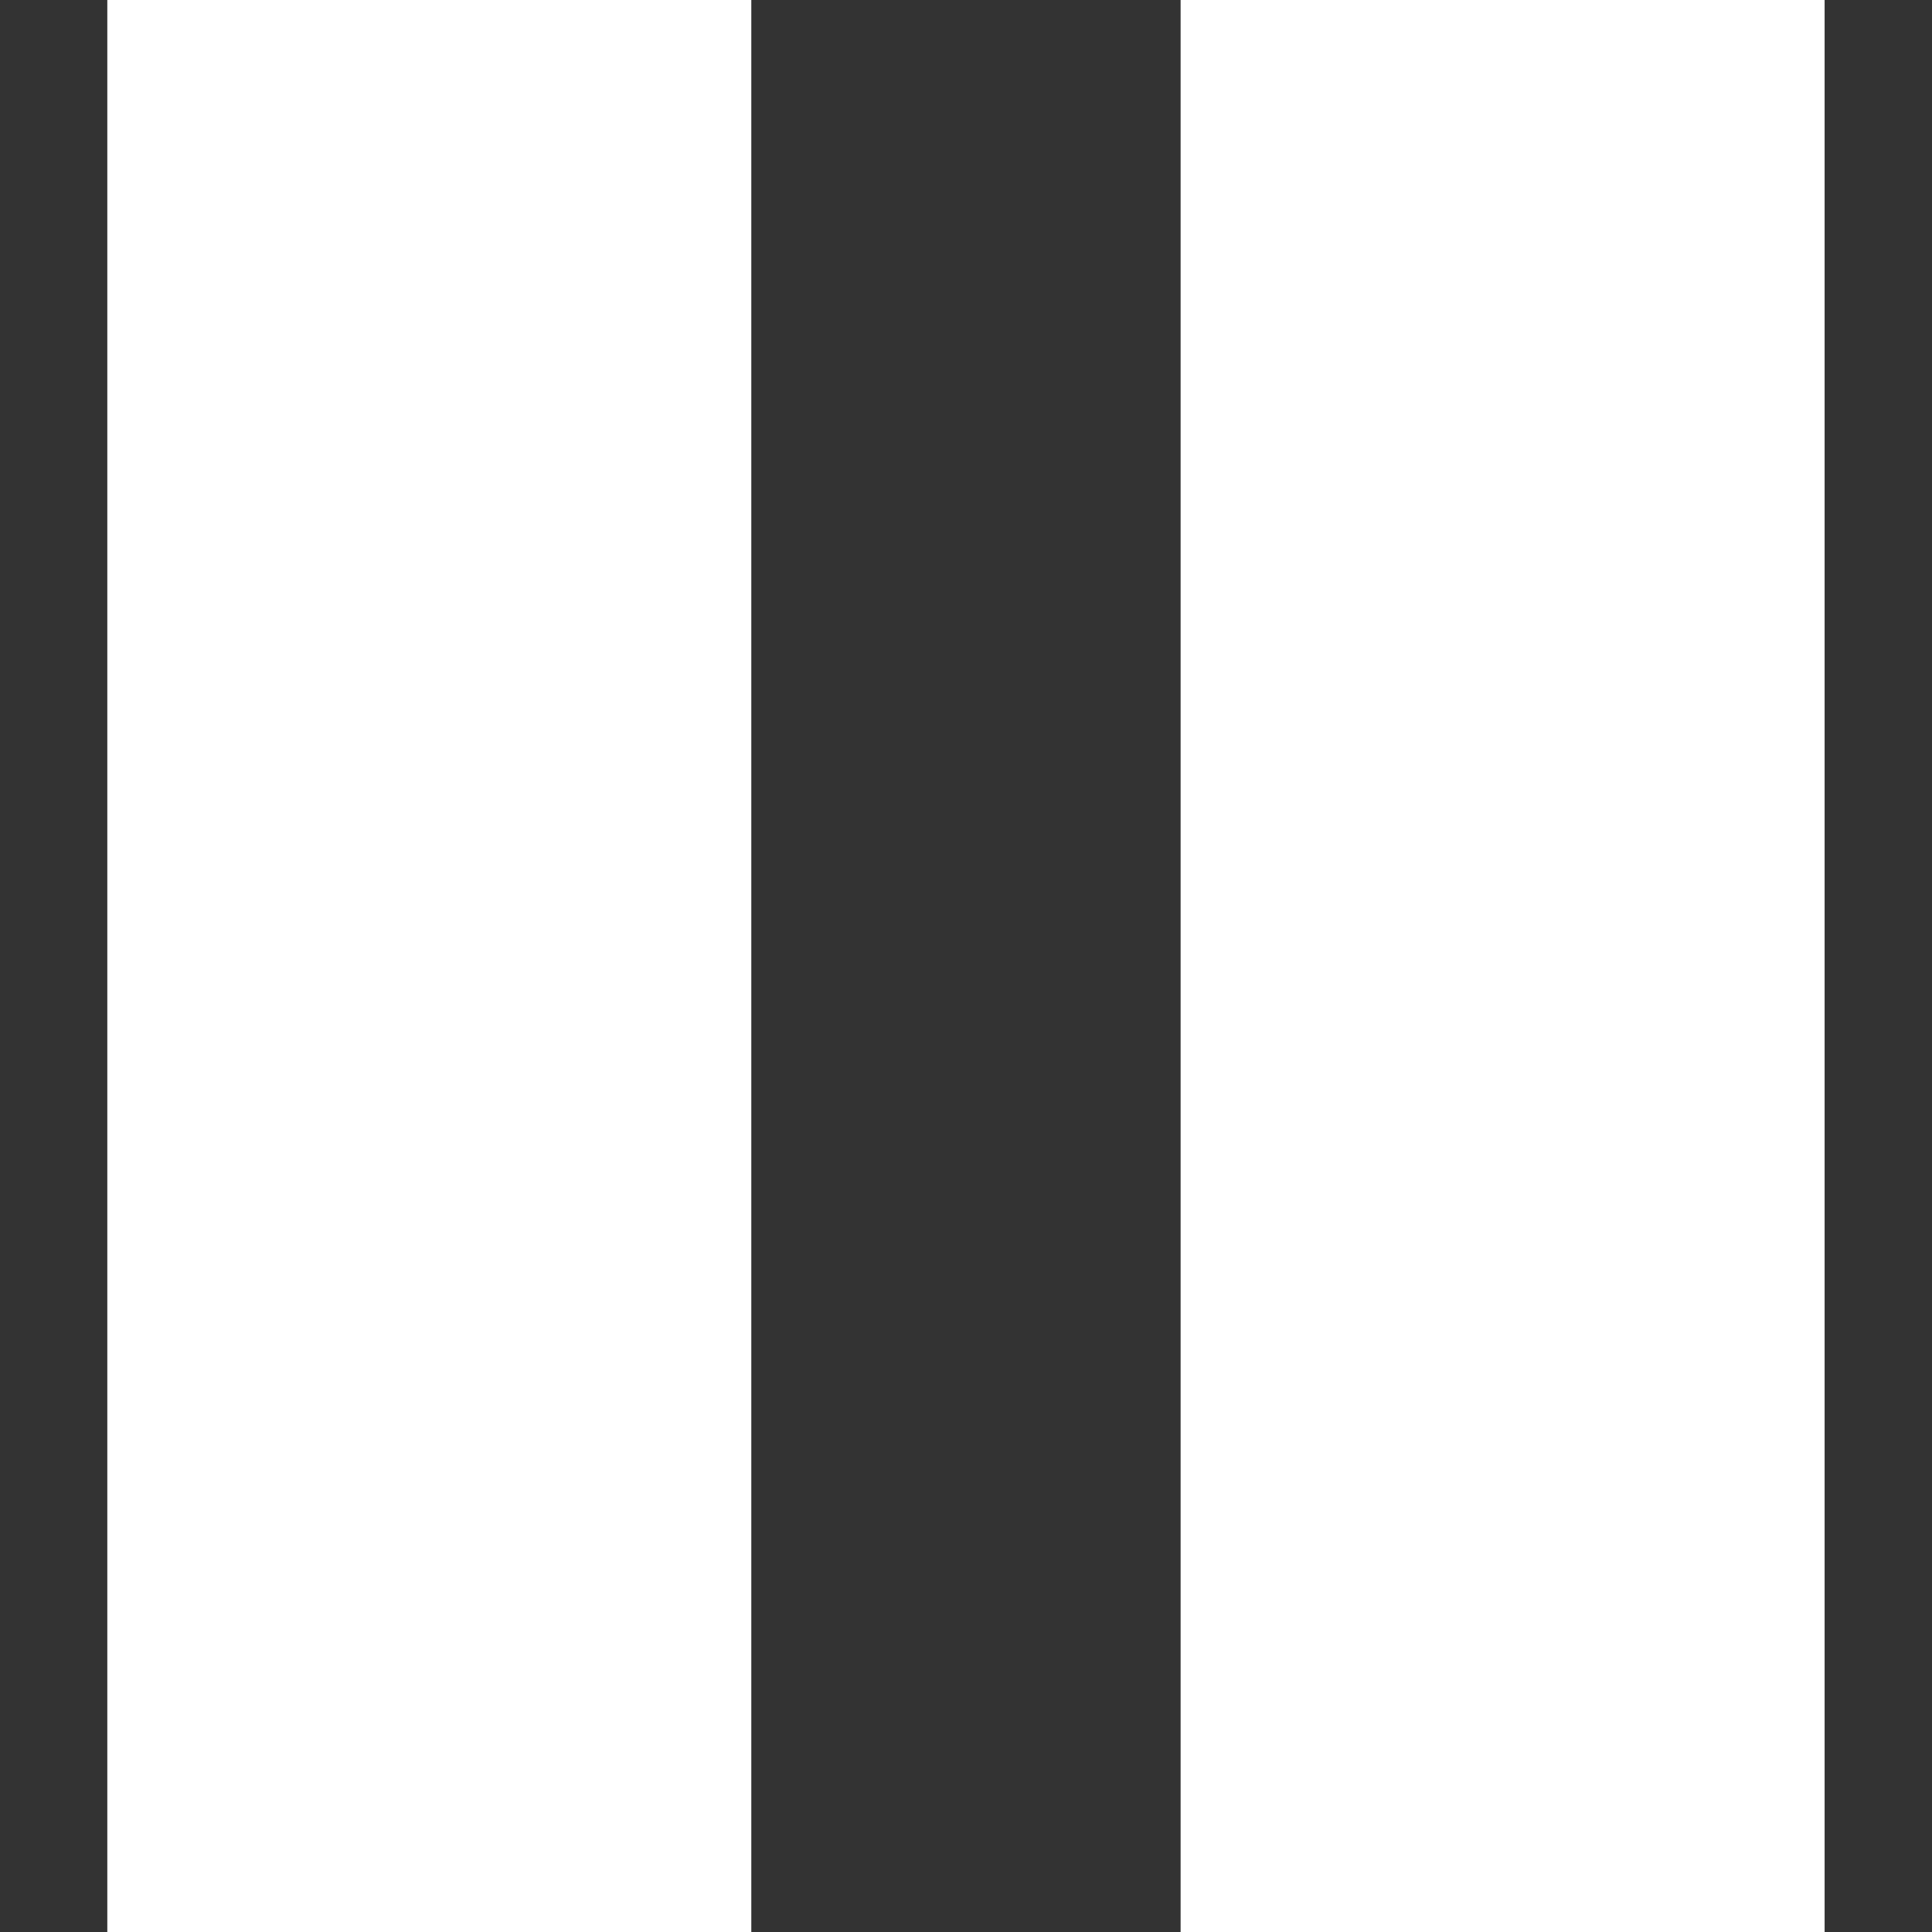 <svg width="24" height="24" viewBox="0 0 24 24" fill="none" xmlns="http://www.w3.org/2000/svg">
<rect x="0" y="0" width="24" height="24" fill="#333333" stroke="none"/>
<rect x="1.333" width="8" height="24" fill="white"/>
<rect x="14.666" width="8" height="24" fill="white"/>
</svg>
